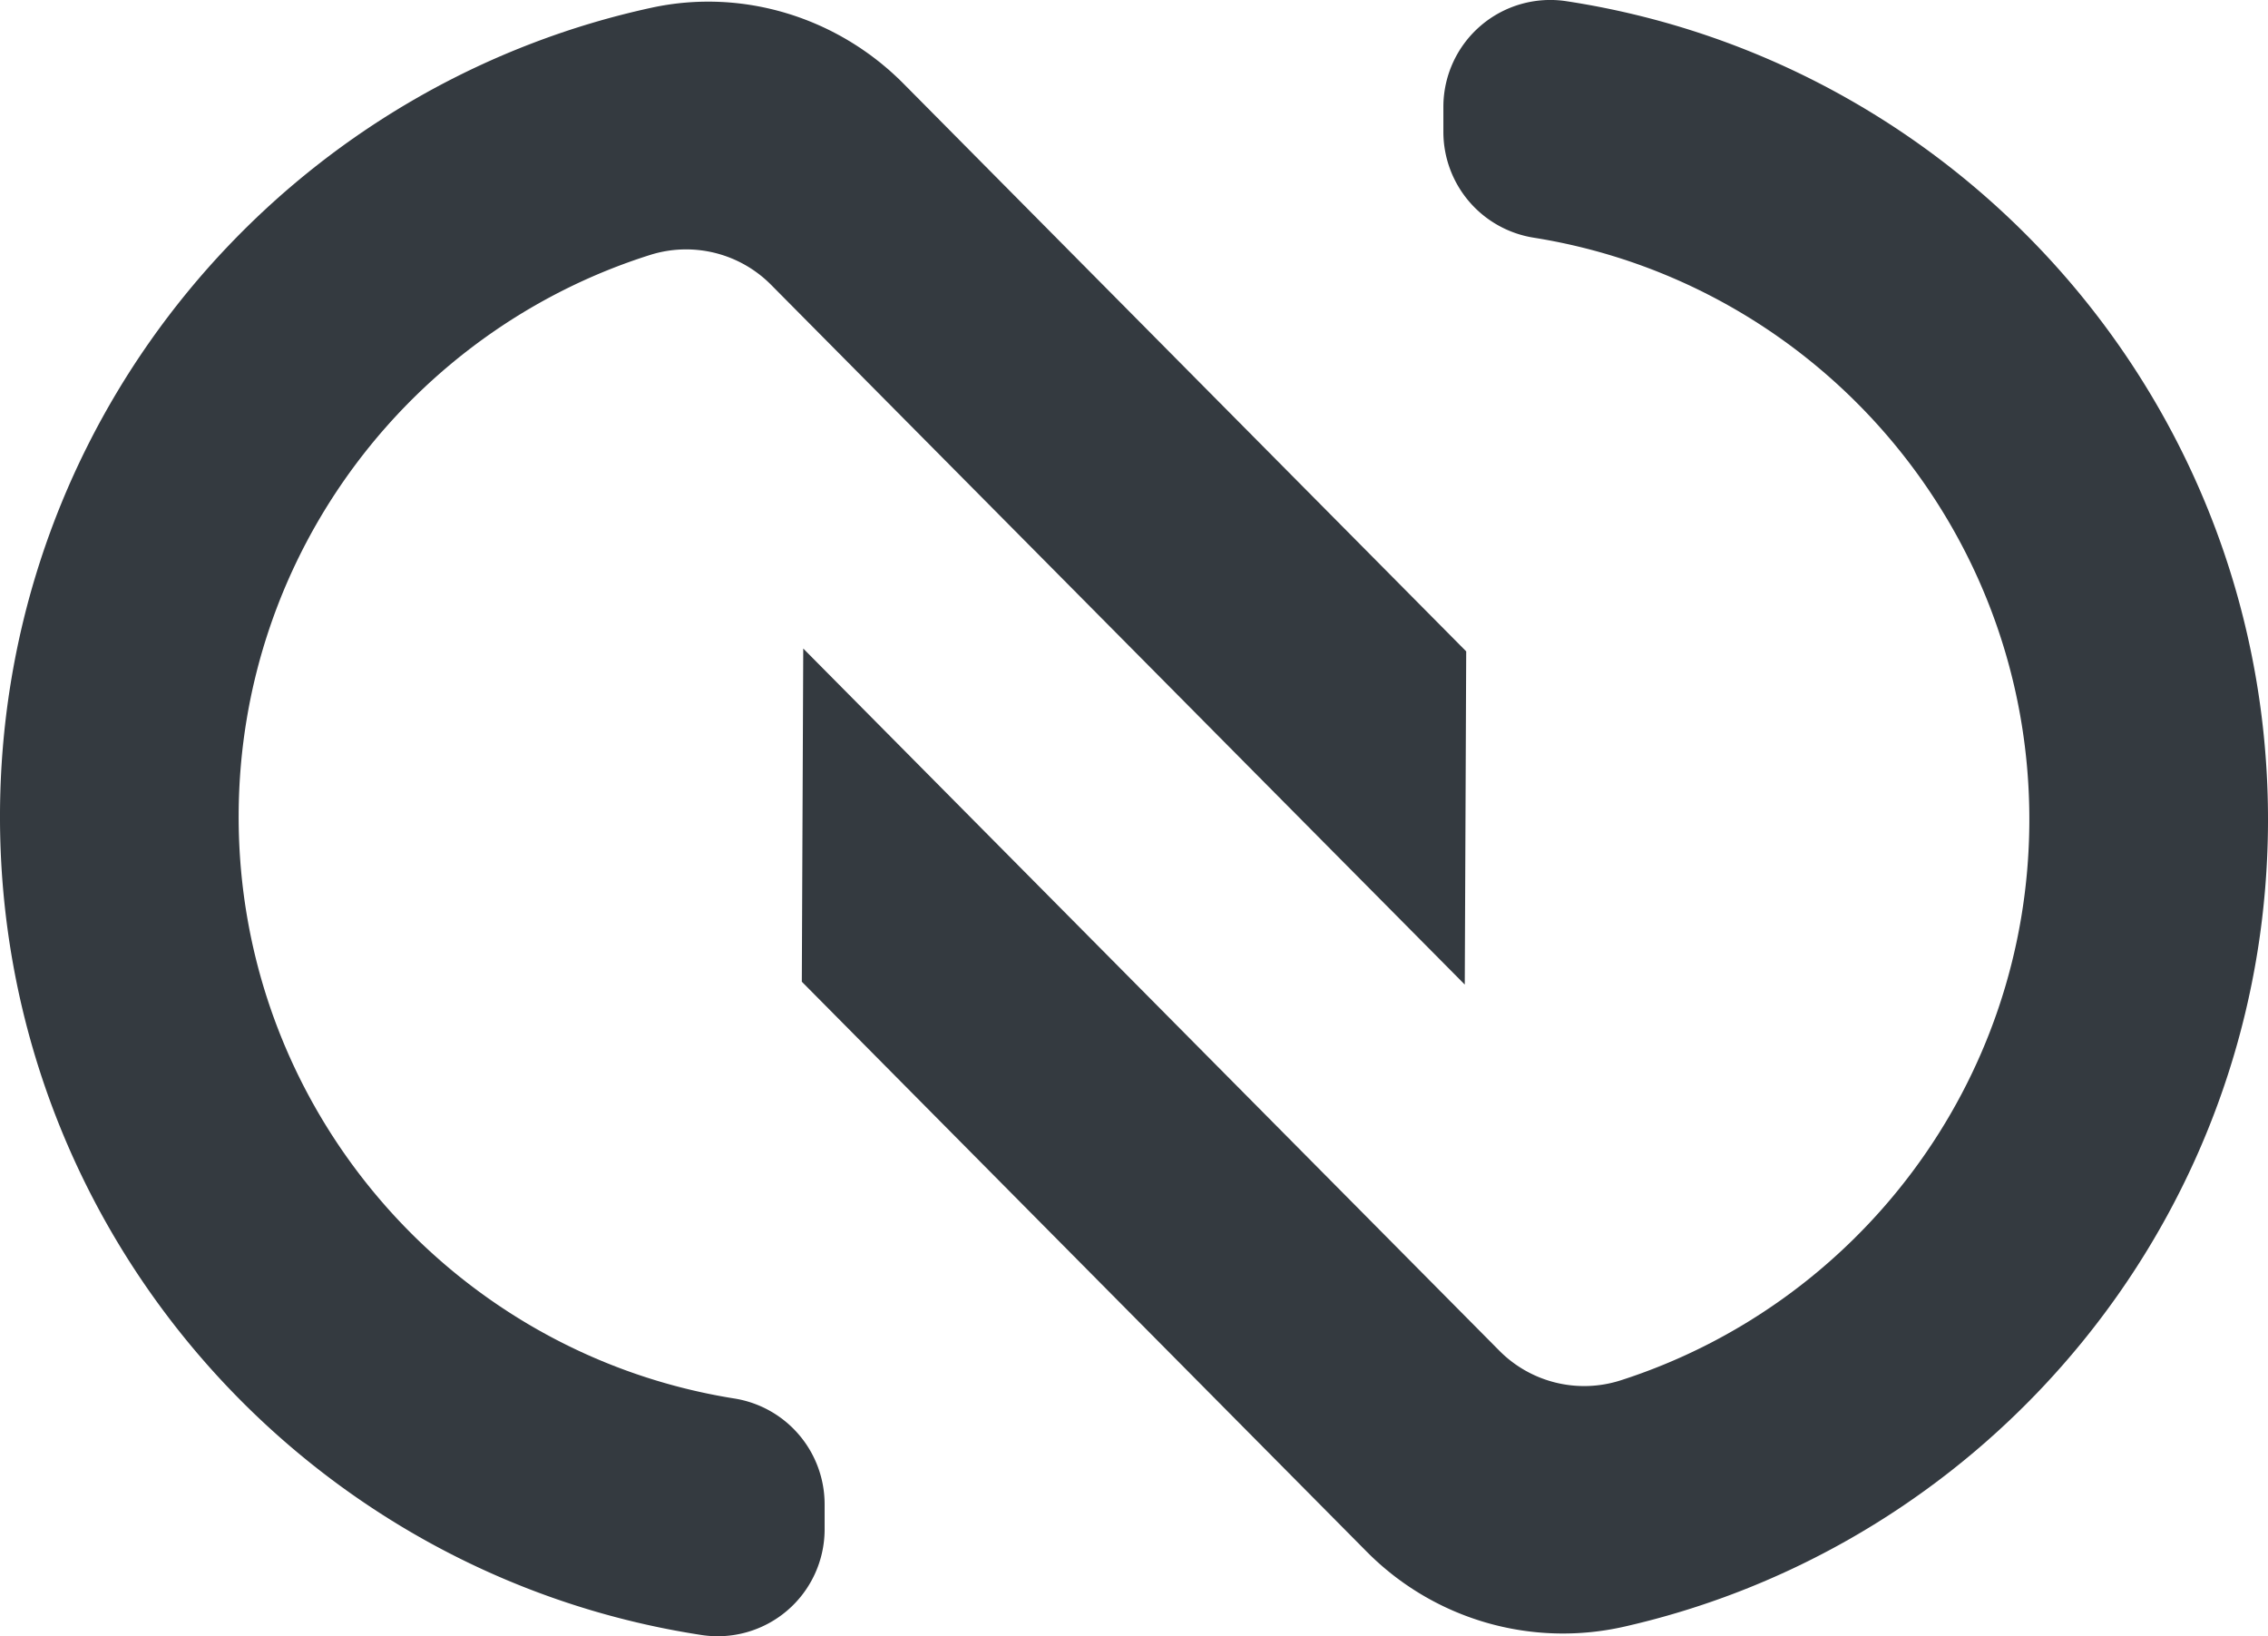 <svg xmlns="http://www.w3.org/2000/svg" viewBox="0 0 884.35 637.85"><defs><style>.cls-1{fill:#343a40;}</style></defs><g id="Layer_2" data-name="Layer 2"><g id="Layer_1-2" data-name="Layer 1"><path class="cls-1" d="M93.06,317.43c-.49,114.72,83.23,210.16,193.07,227.74a41.76,41.76,0,0,1,35.41,41.34l0,9.88a41.69,41.69,0,0,1-48.11,41C118,613.55-.69,479,0,317,.59,179.94,86.59,63.16,207.38,16.93A319.33,319.33,0,0,1,254.1,3c35.56-7.7,72.57,3.77,98.19,29.6L571.71,253.94l-.56,129.89L300.75,111.12a46.65,46.65,0,0,0-47-11.81C161,128.49,93.5,215,93.06,317.43Z"/><path class="cls-1" d="M884.35,320.83c-.59,136.77-86.19,253.29-206.52,299.75a319,319,0,0,1-44.28,13.52A107.77,107.77,0,0,1,533,605L312.65,382.72l.56-129.89L584.5,526.44a46.58,46.58,0,0,0,47.21,11.76c92.2-29.51,159.14-115.73,159.58-217.77.49-114.73-83.23-210.17-193.08-227.74a41.78,41.78,0,0,1-35.4-41.34l0-9.89A41.68,41.68,0,0,1,611,.5C766.34,24.31,885,158.89,884.35,320.83Z"/></g></g></svg>